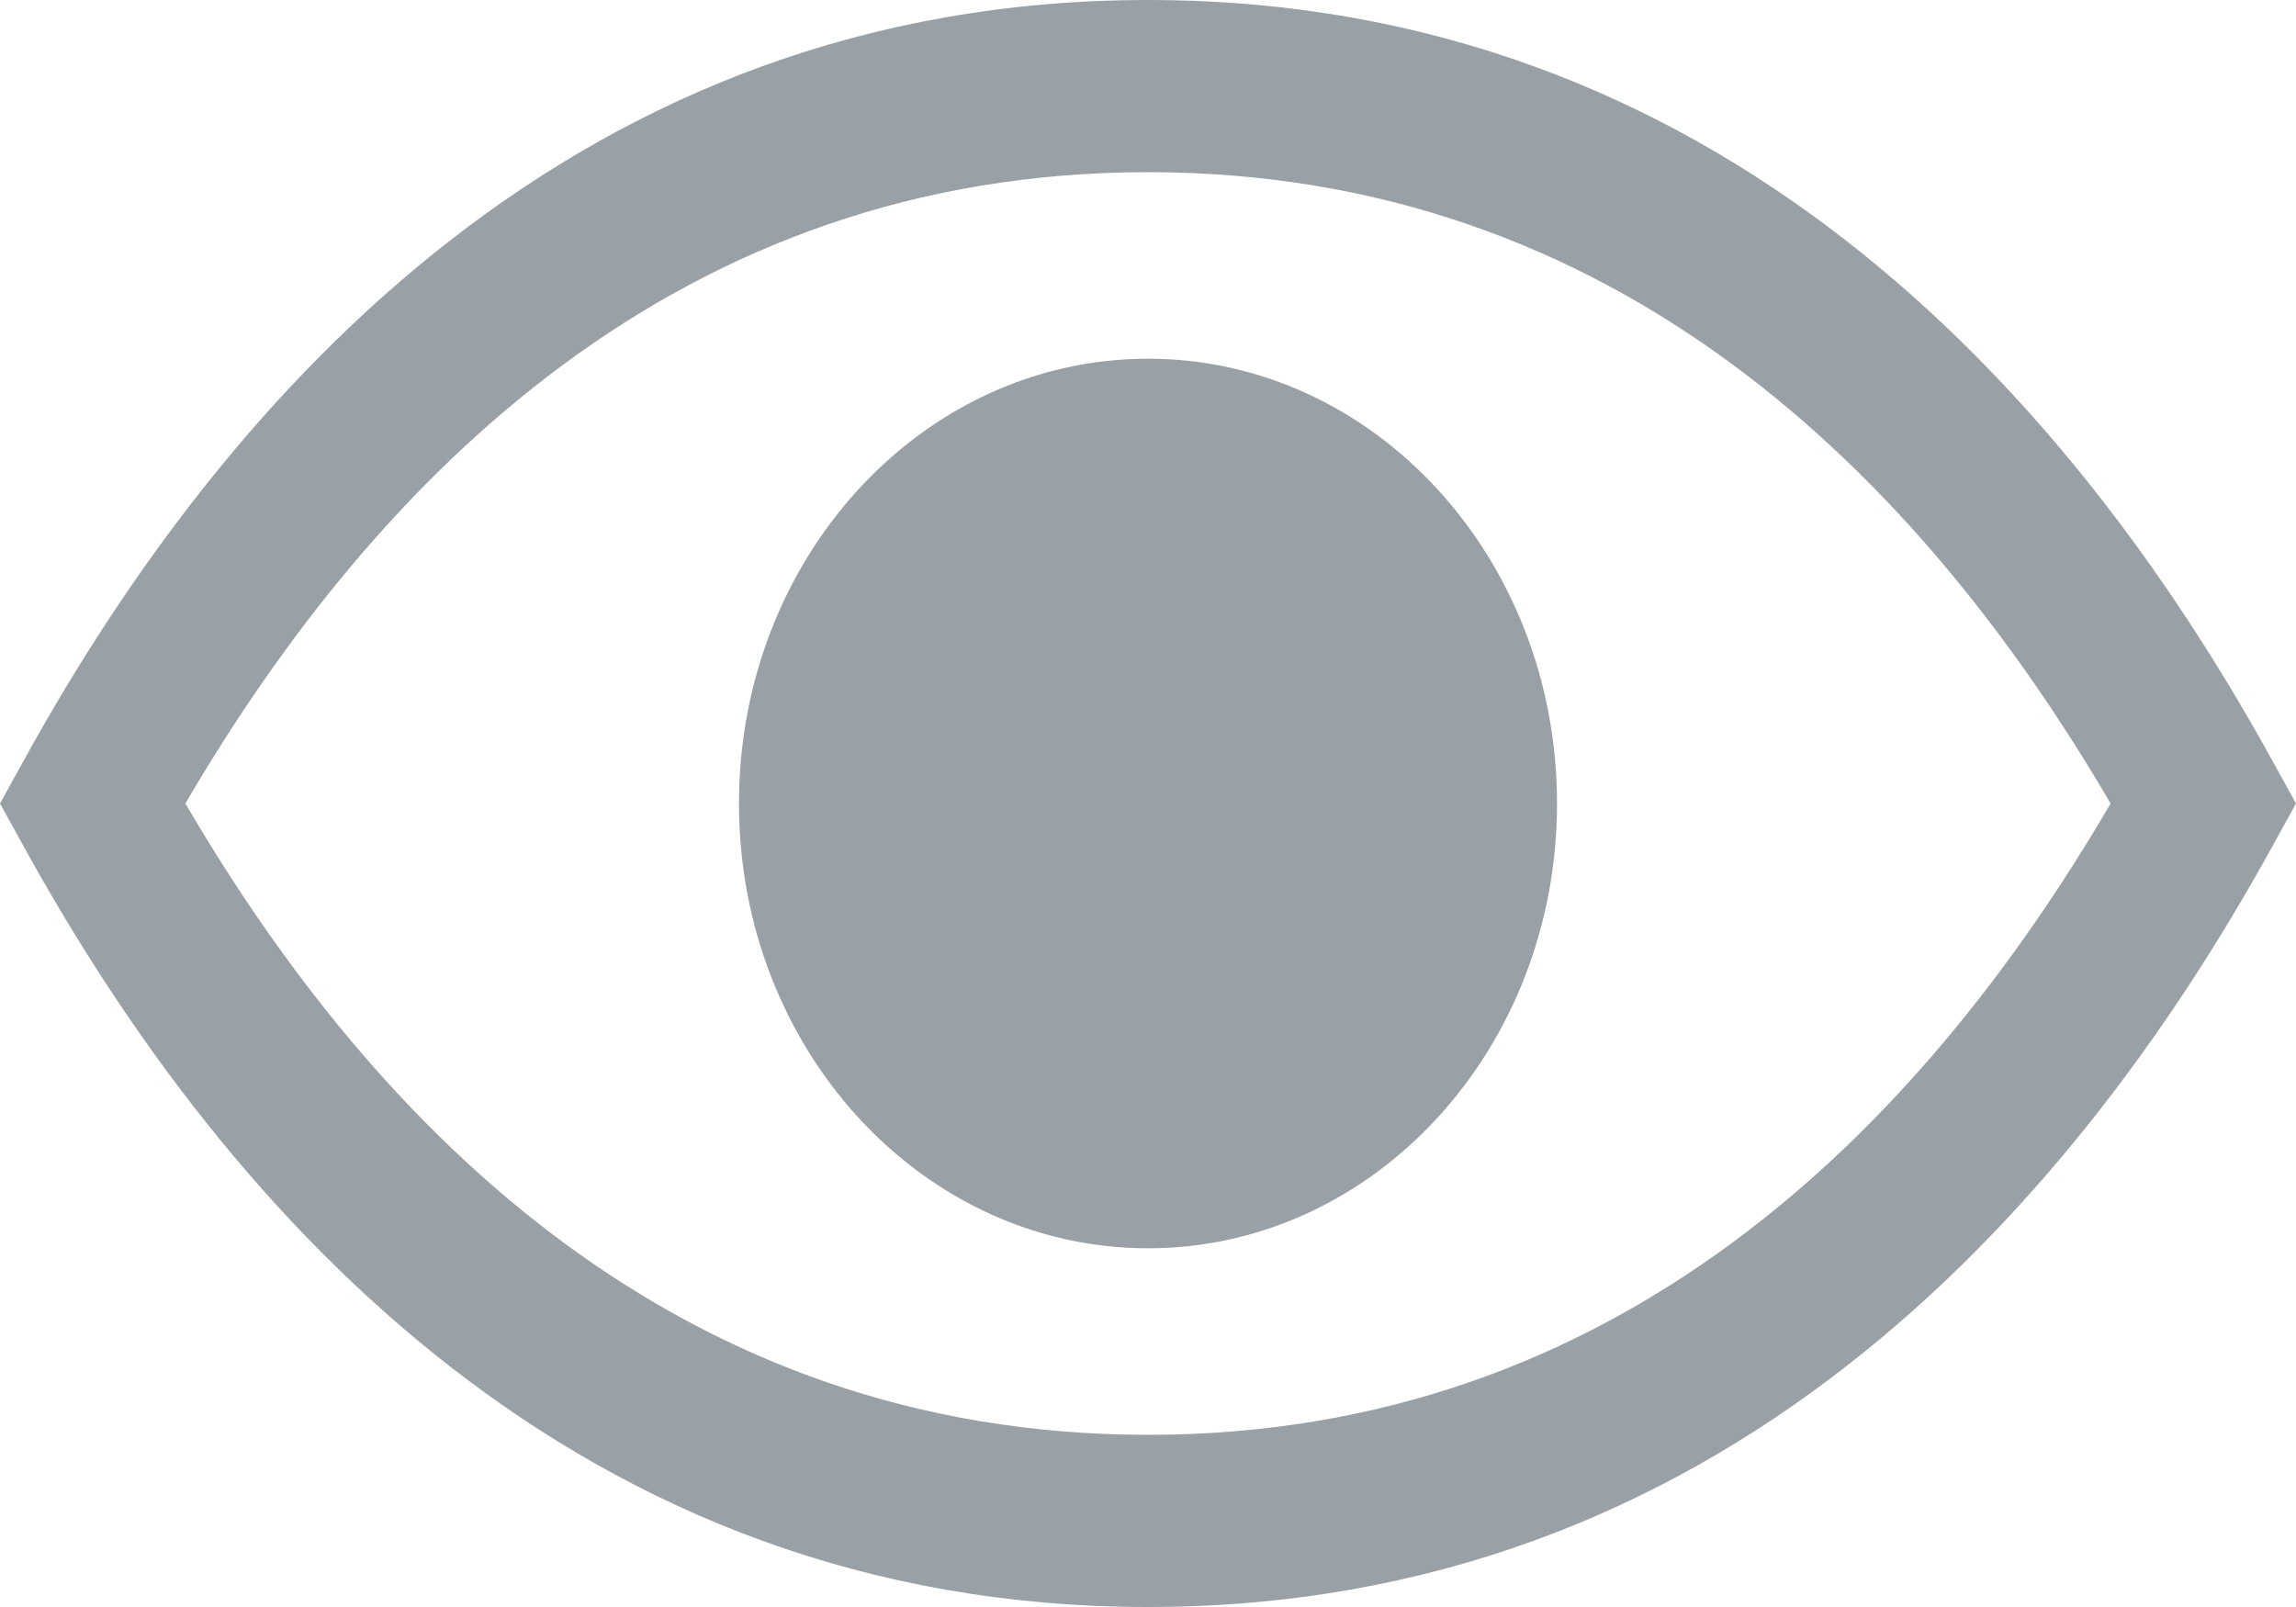 <svg width="20" height="14" viewBox="0 0 20 14" fill="none" xmlns="http://www.w3.org/2000/svg">
<path fill-rule="evenodd" clip-rule="evenodd" d="M1.615 7C3.291 9.867 5.927 12.5 10 12.5C14.073 12.5 16.709 9.867 18.385 7C16.709 4.133 14.073 1.5 10 1.5C5.927 1.5 3.291 4.133 1.615 7ZM0.213 6.614C1.999 3.376 5.059 0 10 0C14.941 0 18.001 3.376 19.787 6.614L20 7L19.787 7.386C18.001 10.624 14.941 14 10 14C5.059 14 1.999 10.624 0.213 7.386L0 7L0.213 6.614ZM10 3.125C8.032 3.125 6.437 4.86 6.437 7C6.437 9.14 8.032 10.875 10 10.875C11.968 10.875 13.563 9.14 13.563 7C13.563 4.86 11.968 3.125 10 3.125Z" fill="#9AA1A6"/>
</svg>
